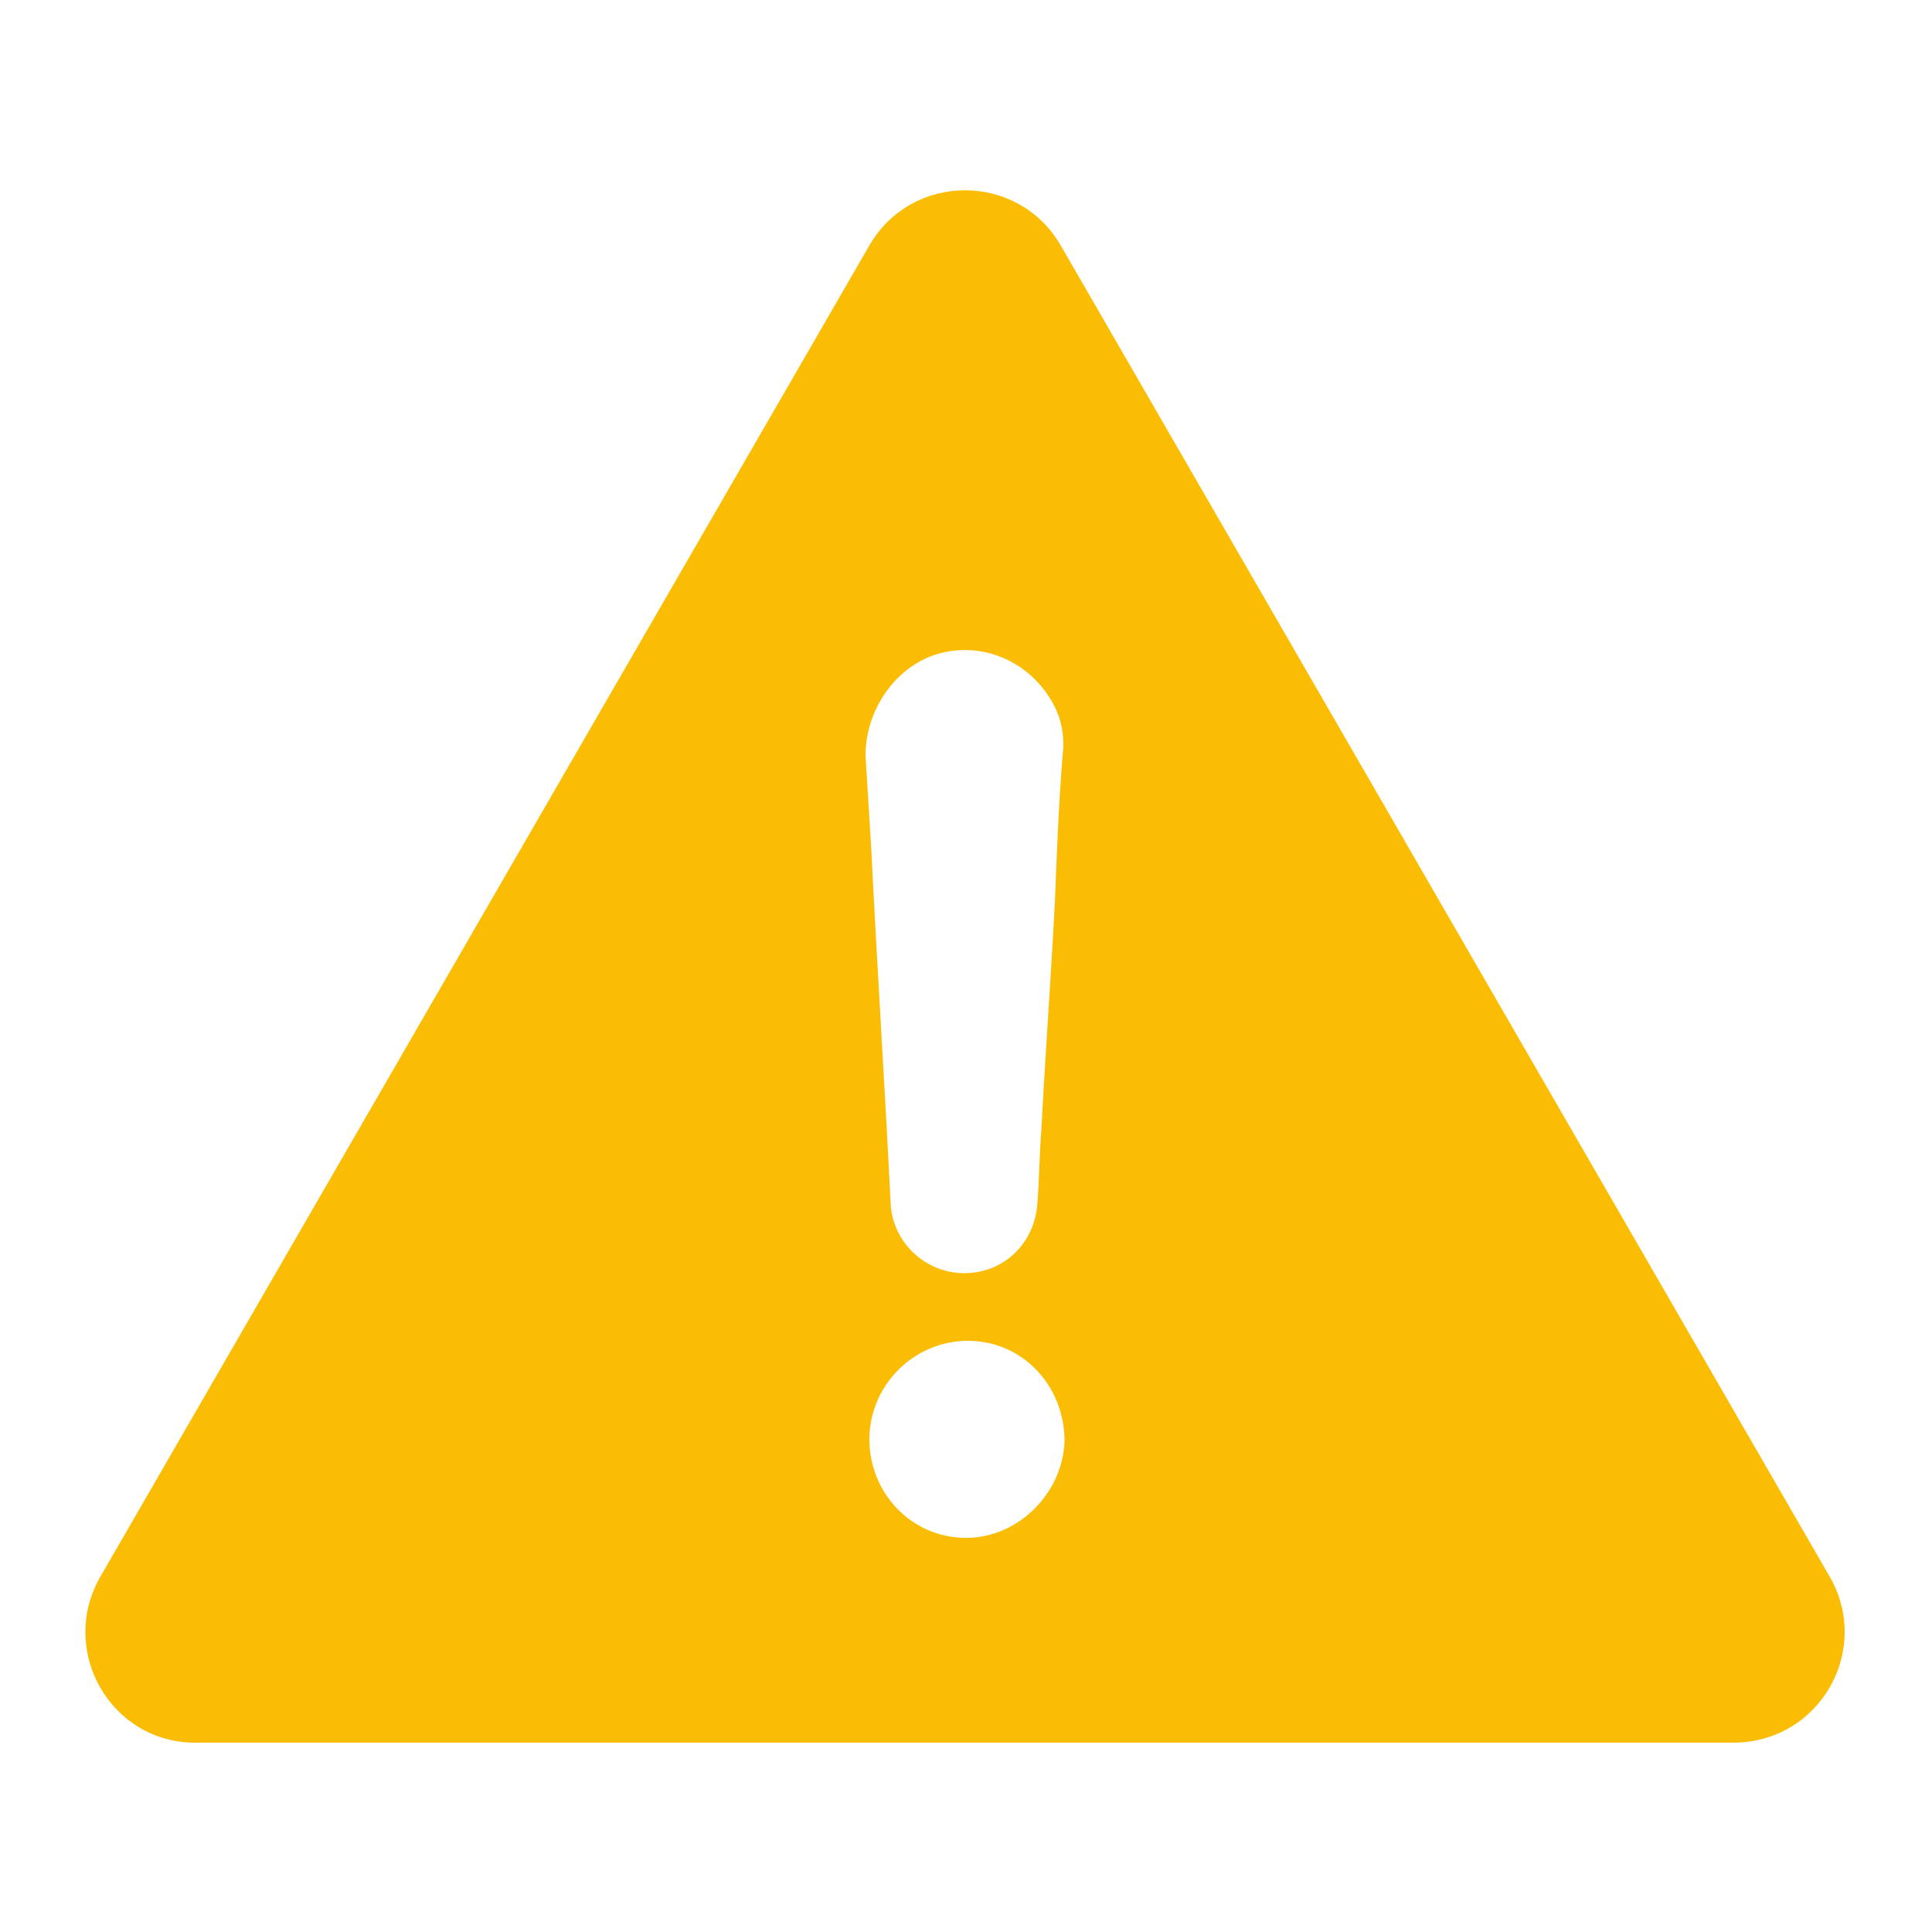 <svg xmlns="http://www.w3.org/2000/svg" xmlns:xlink="http://www.w3.org/1999/xlink" version="1.1" x="0px" y="0px" viewBox="-205 207 100 100" style="enable-background:new -205 207 100 100;" xml:space="preserve"><g fill="#FBBC04"><path d="M-110.3,288.6l-39.8-68.9c-2.2-3.8-7.7-3.8-9.9,0l-39.8,68.9c-2.2,3.8,0.5,8.6,4.9,8.6h79.6    C-110.8,297.2-108.1,292.4-110.3,288.6z M-156.3,240.8c2.4-0.6,4.8,0.6,5.9,2.8c0.4,0.8,0.5,1.7,0.4,2.5c-0.2,2.5-0.3,5-0.4,7.6    c-0.2,3.9-0.5,7.9-0.7,11.8c-0.1,1.2-0.1,2.4-0.2,3.7c-0.1,2.1-1.7,3.7-3.8,3.7c-2,0-3.7-1.6-3.8-3.6c-0.3-6.1-0.7-12.2-1-18.3    c-0.1-1.6-0.2-3.3-0.3-4.9C-160.2,243.7-158.6,241.4-156.3,240.8z M-155,286.6c-2.8,0-5-2.3-5-5.1c0-2.8,2.3-5.1,5.1-5.1    c2.8,0,5,2.3,5,5.2C-150,284.3-152.3,286.6-155,286.6z"/></g></svg>